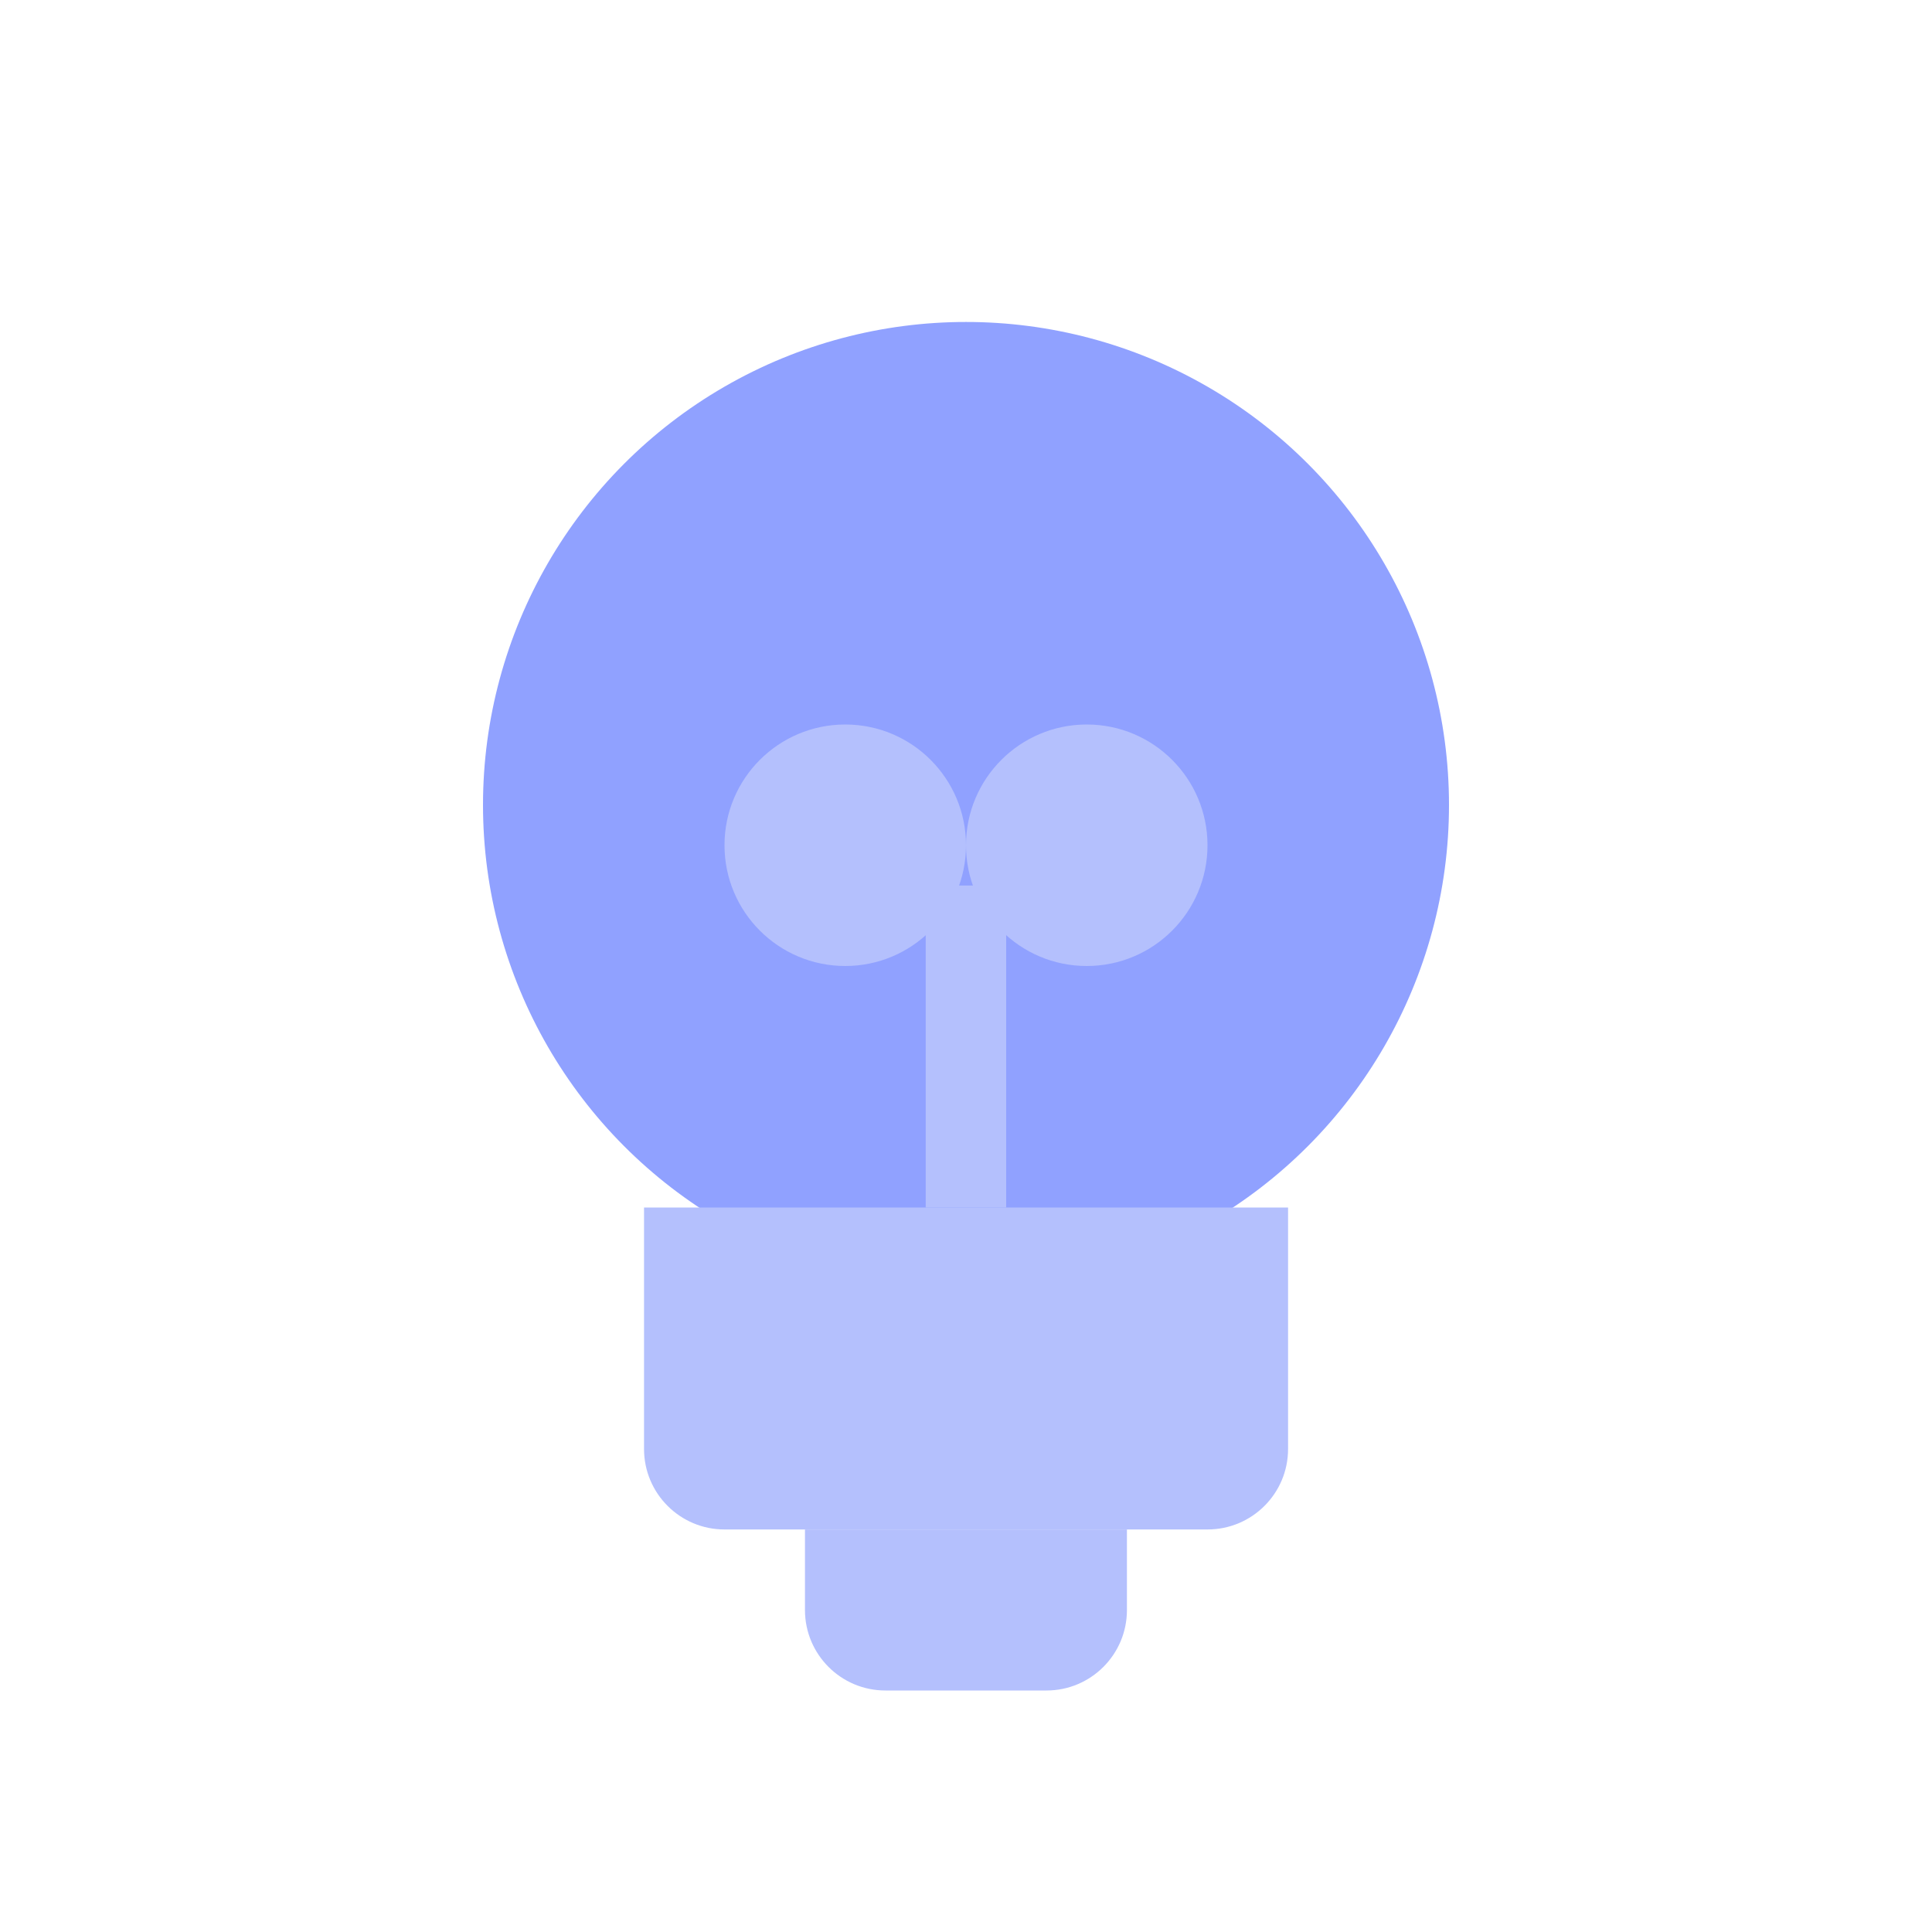 <svg width="20" height="20" viewBox="0 0 20 20" fill="none" xmlns="http://www.w3.org/2000/svg">
<g clip-path="url(#clip0_5169_70706)">
<circle cx="10" cy="8.333" r="5" fill="#90A1FF"/>
<path d="M7.5 15.833C7.04 15.833 6.667 15.46 6.667 15L6.667 12.5L13.334 12.5L13.334 15C13.334 15.46 12.961 15.833 12.5 15.833L7.5 15.833Z" fill="#B4C0FD"/>
<path d="M9.166 17.5C8.706 17.5 8.333 17.127 8.333 16.667L8.333 15.833L11.666 15.833L11.666 16.667C11.666 17.127 11.293 17.5 10.833 17.5L9.166 17.5Z" fill="#B4C0FD"/>
<path fill-rule="evenodd" clip-rule="evenodd" d="M10.416 9.167L10.416 12.5L9.583 12.5L9.583 9.167L10.416 9.167Z" fill="#B4C0FD"/>
<circle cx="8.75" cy="8.75" r="1.25" fill="#B4C0FD"/>
<circle cx="11.25" cy="8.75" r="1.25" fill="#B4C0FD"/>
</g>
<defs>
<clipPath id="clip0_5169_70706">
<rect width="20" height="20" fill="white"/>
</clipPath>
</defs>
</svg>
